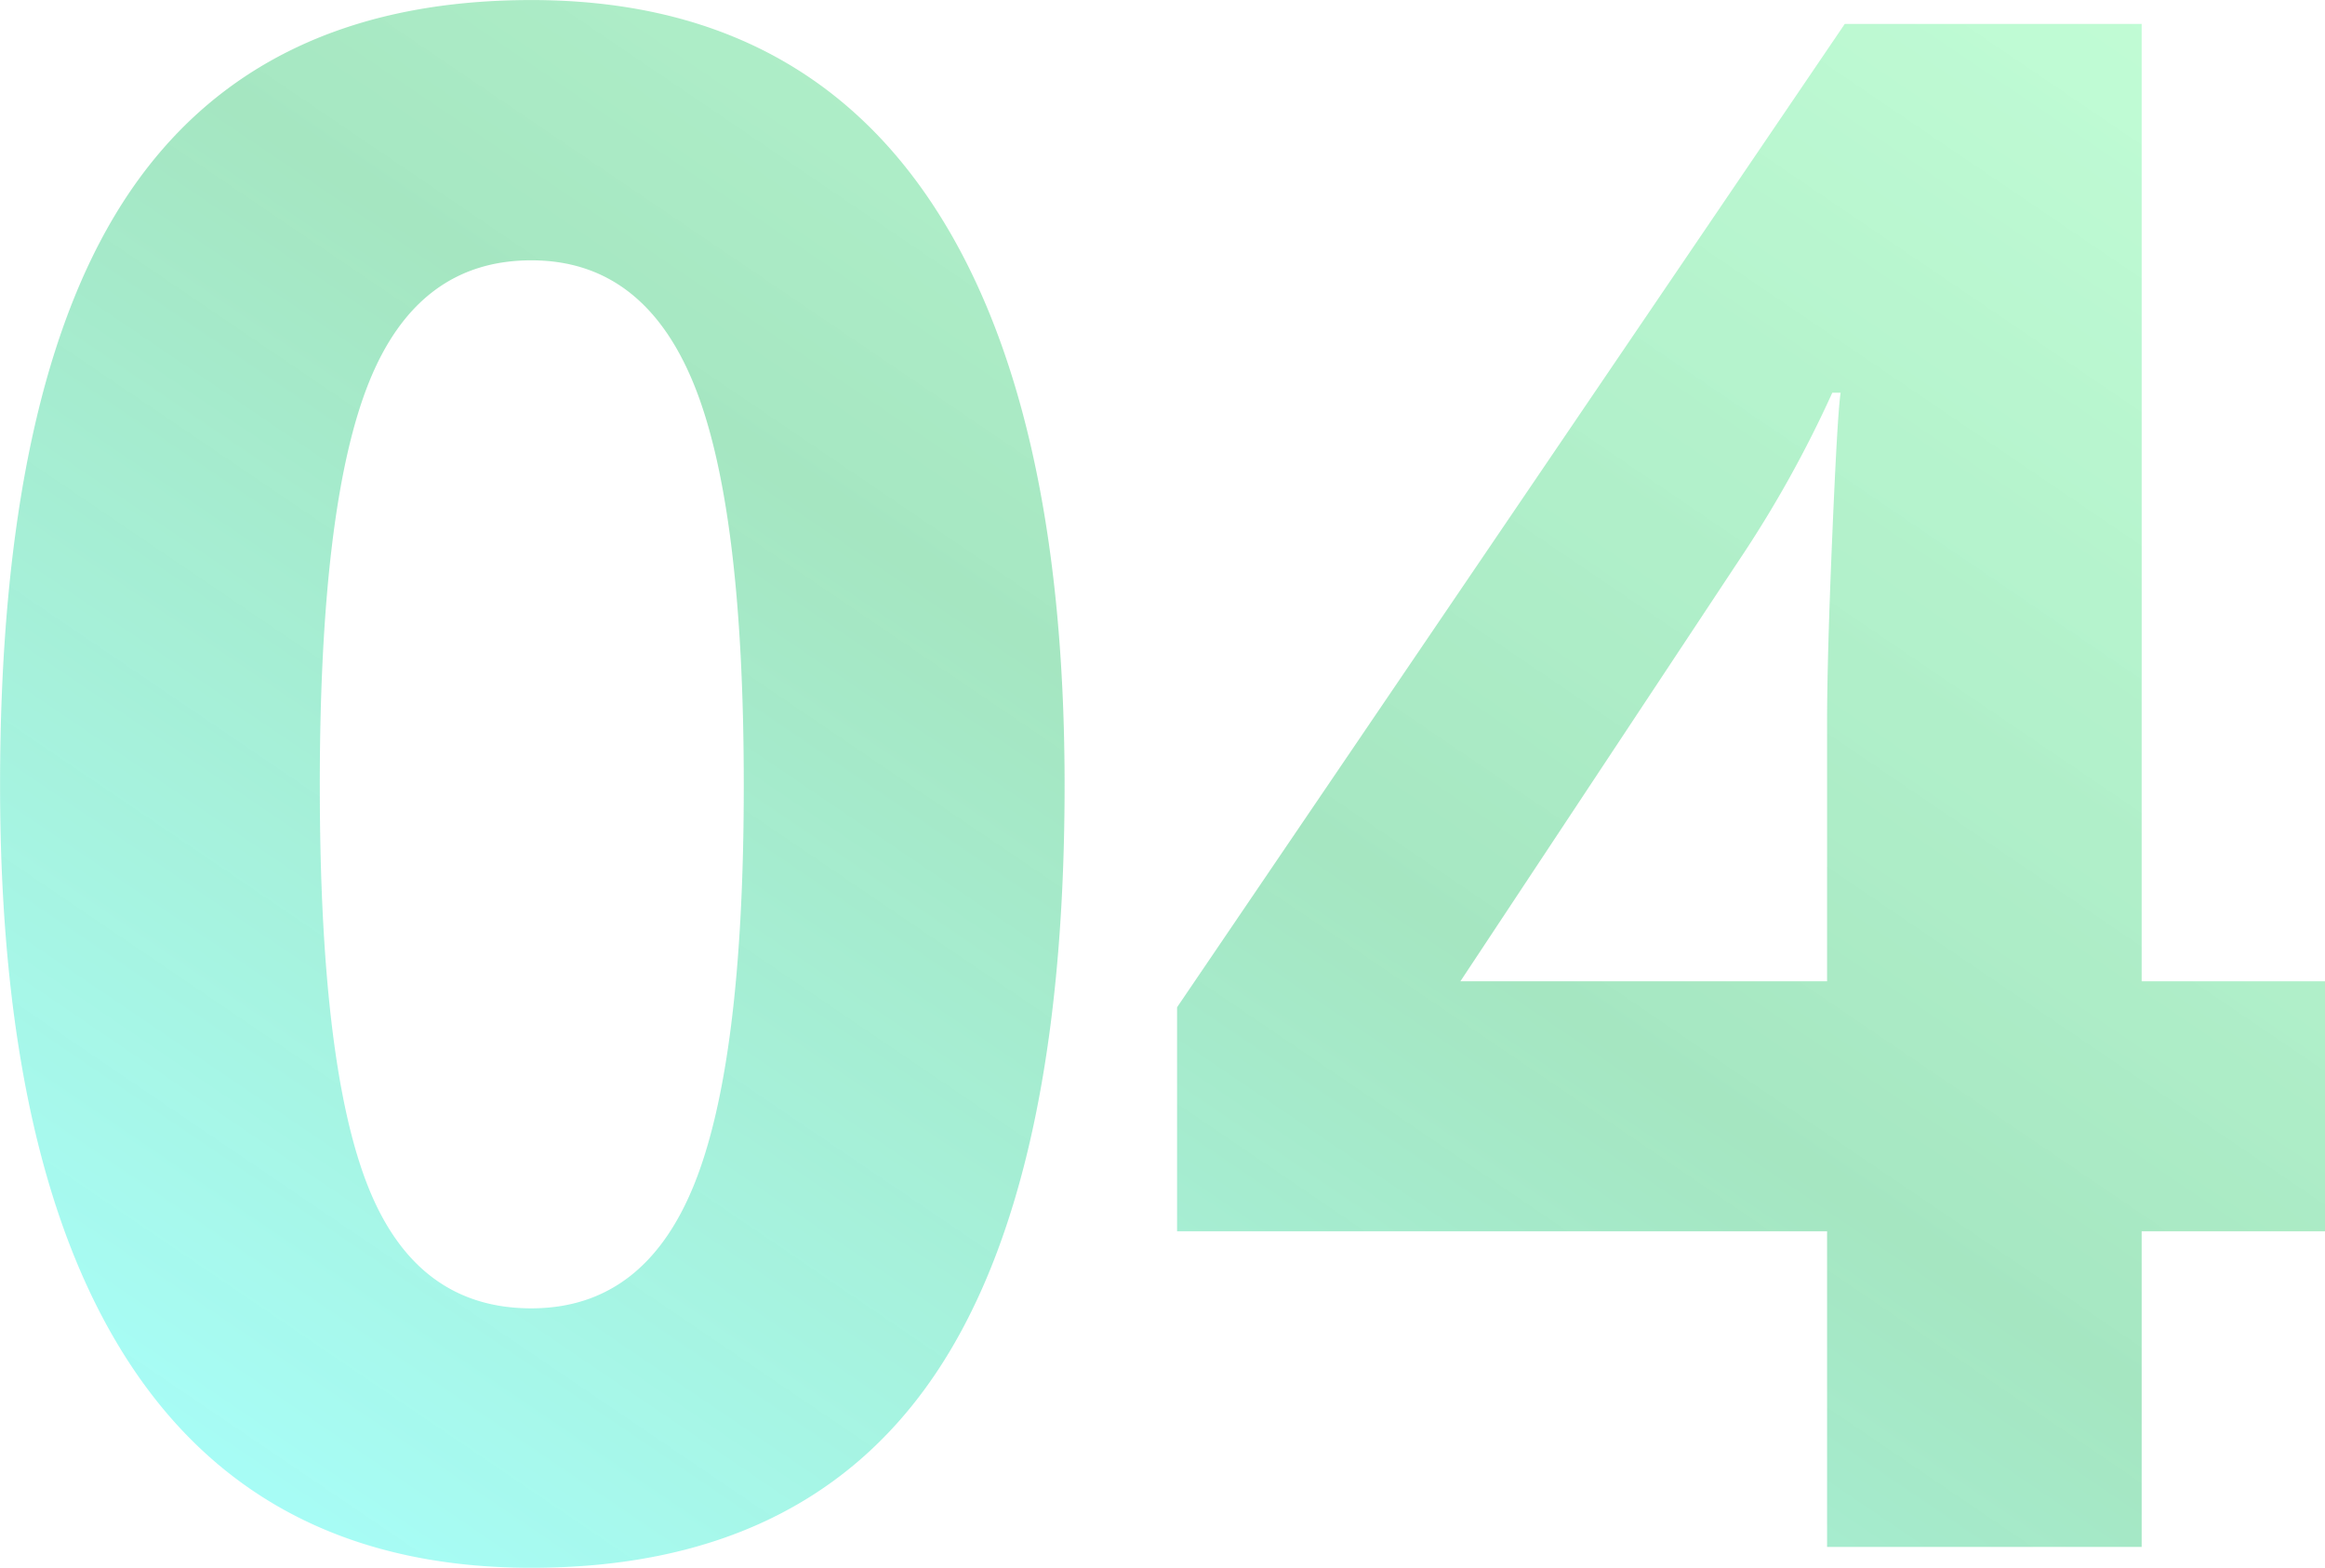 <svg xmlns="http://www.w3.org/2000/svg" xmlns:xlink="http://www.w3.org/1999/xlink" viewBox="10712.125 3628.984 174.375 117.578">
  <defs>
    <style>
      .cls-1 {
        fill: url(#linear-gradient);
      }
    </style>
    <linearGradient id="linear-gradient" x1="0.047" y1="0.977" x2="1.042" gradientUnits="objectBoundingBox">
      <stop offset="0" stop-color="#34fff8" stop-opacity="0.431"/>
      <stop offset="0.485" stop-color="#17bf60" stop-opacity="0.388"/>
      <stop offset="1" stop-color="#53ff8c" stop-opacity="0.341"/>
    </linearGradient>
  </defs>
  <path id="Path_3273" data-name="Path 3273" class="cls-1" d="M-97.031-57.109q0,29.922-9.8,44.3t-30.2,14.375q-19.766,0-29.8-14.844t-10.039-43.828q0-30.234,9.766-44.57t30.078-14.336q19.766,0,29.883,15T-97.031-57.109Zm-55.859,0q0,21.016,3.633,30.117t12.227,9.1q8.438,0,12.188-9.219t3.75-30q0-21.016-3.789-30.2t-12.148-9.18q-8.516,0-12.187,9.18T-152.891-57.109ZM-2.5-23.672H-16.25V0H-39.844V-23.672h-48.75v-16.8l50.078-73.75H-16.25v71.8H-2.5Zm-37.344-18.75V-61.8q0-4.844.391-14.062t.625-10.7h-.625a87.125,87.125,0,0,1-6.953,12.5L-67.344-42.422Z" transform="translate(10889 3745)"/>
</svg>
